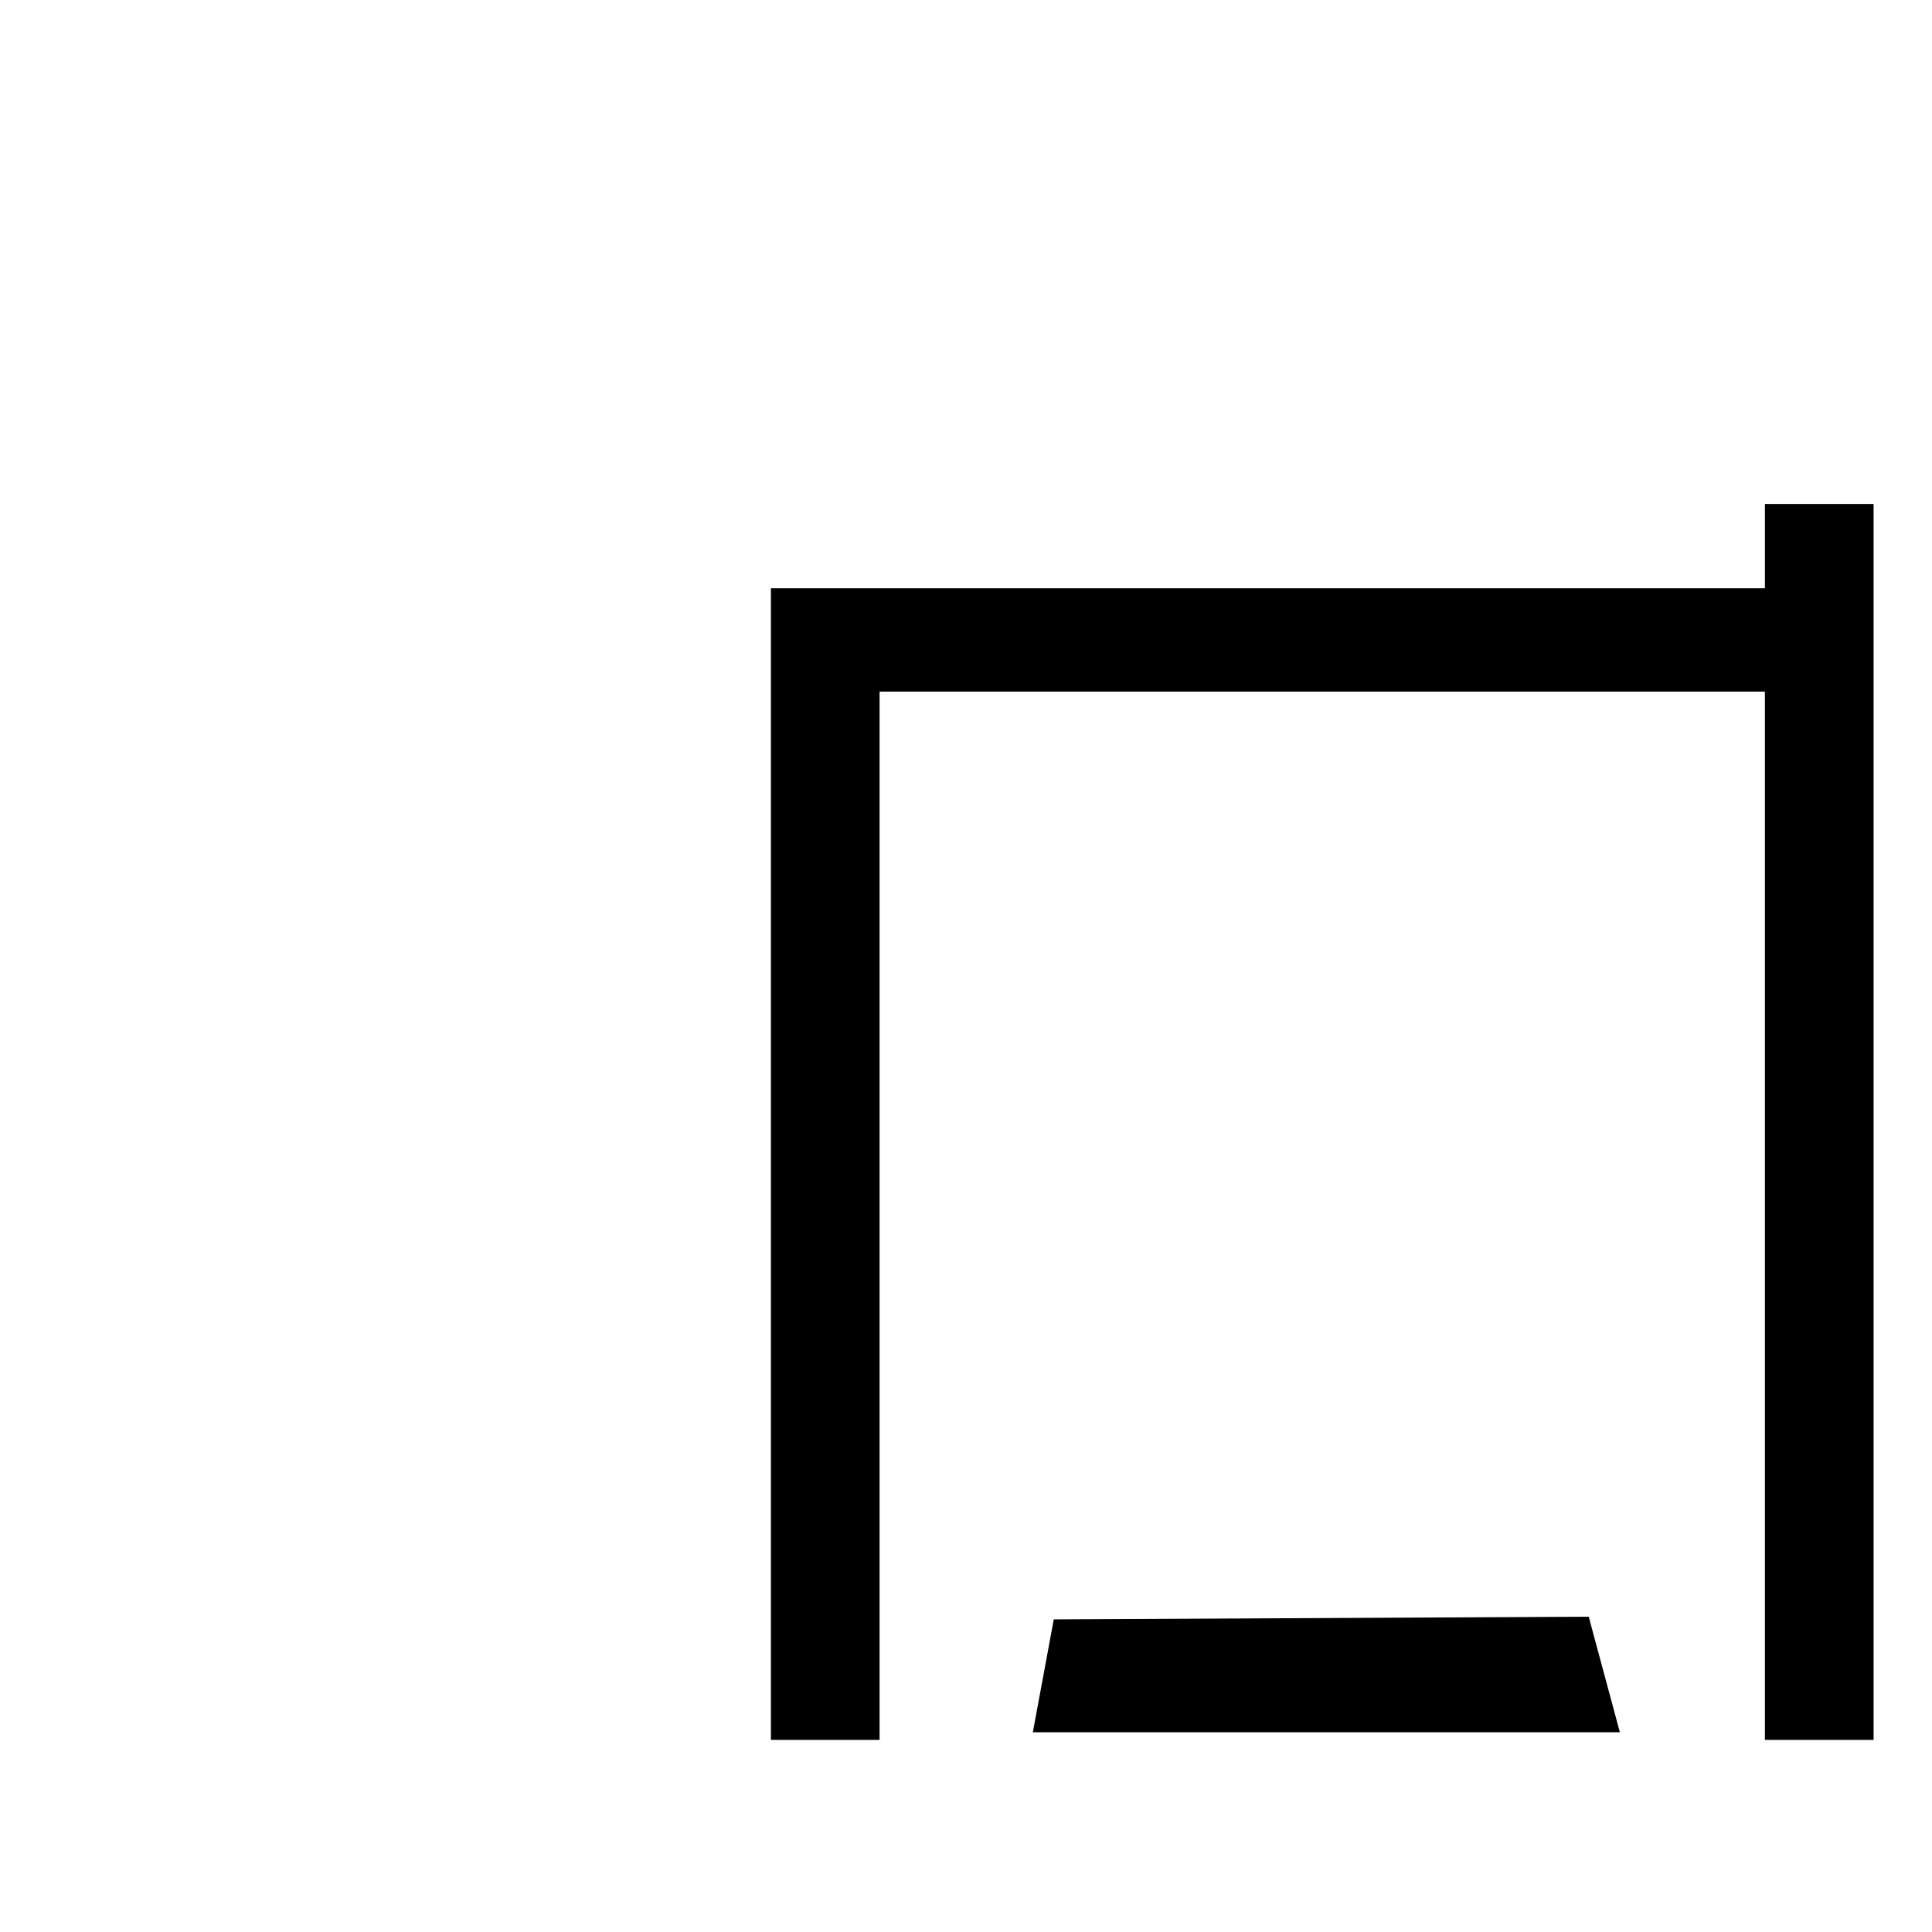 <?xml version="1.0" encoding="UTF-8" standalone="no"?>
<!-- Created with Inkscape (http://www.inkscape.org/) -->

<svg
   width="180"
   height="180"
   viewBox="0 0 180 180"
   version="1.1"
   id="svg1"
   sodipodi:docname="_.svg"
   inkscape:version="1.4.2 (f4327f4, 2025-05-13)"
   xmlns:inkscape="http://www.inkscape.org/namespaces/inkscape"
   xmlns:sodipodi="http://sodipodi.sourceforge.net/DTD/sodipodi-0.dtd"
   xmlns="http://www.w3.org/2000/svg"
   xmlns:svg="http://www.w3.org/2000/svg">
  <sodipodi:namedview
     id="namedview1"
     pagecolor="#ffffff"
     bordercolor="#000000"
     borderopacity="0.25"
     inkscape:showpageshadow="2"
     inkscape:pageopacity="0.0"
     inkscape:pagecheckerboard="0"
     inkscape:deskcolor="#d1d1d1"
     inkscape:zoom="4.9968879"
     inkscape:cx="110.16857"
     inkscape:cy="130.68134"
     inkscape:window-width="2560"
     inkscape:window-height="1566"
     inkscape:window-x="-11"
     inkscape:window-y="-11"
     inkscape:window-maximized="1"
     inkscape:current-layer="svg1" />
  <defs
     id="defs1" />
  <path
     id="text26"
     style="font-size:64px;font-family:'Microsoft YaHei';-inkscape-font-specification:'Microsoft YaHei';display:inline;stroke-width:2.001"
     d="m 164.434,46.953 v 7.854 H 71.824 V 162.102 h 10.125 V 64.434 h 82.484 v 97.668 h 10.125 V 46.953 Z M 98.178,150.874 96.227,161.391 h 54.693 l -2.902,-10.767 z"
     sodipodi:nodetypes="cccccccccccccccc" />
</svg>
